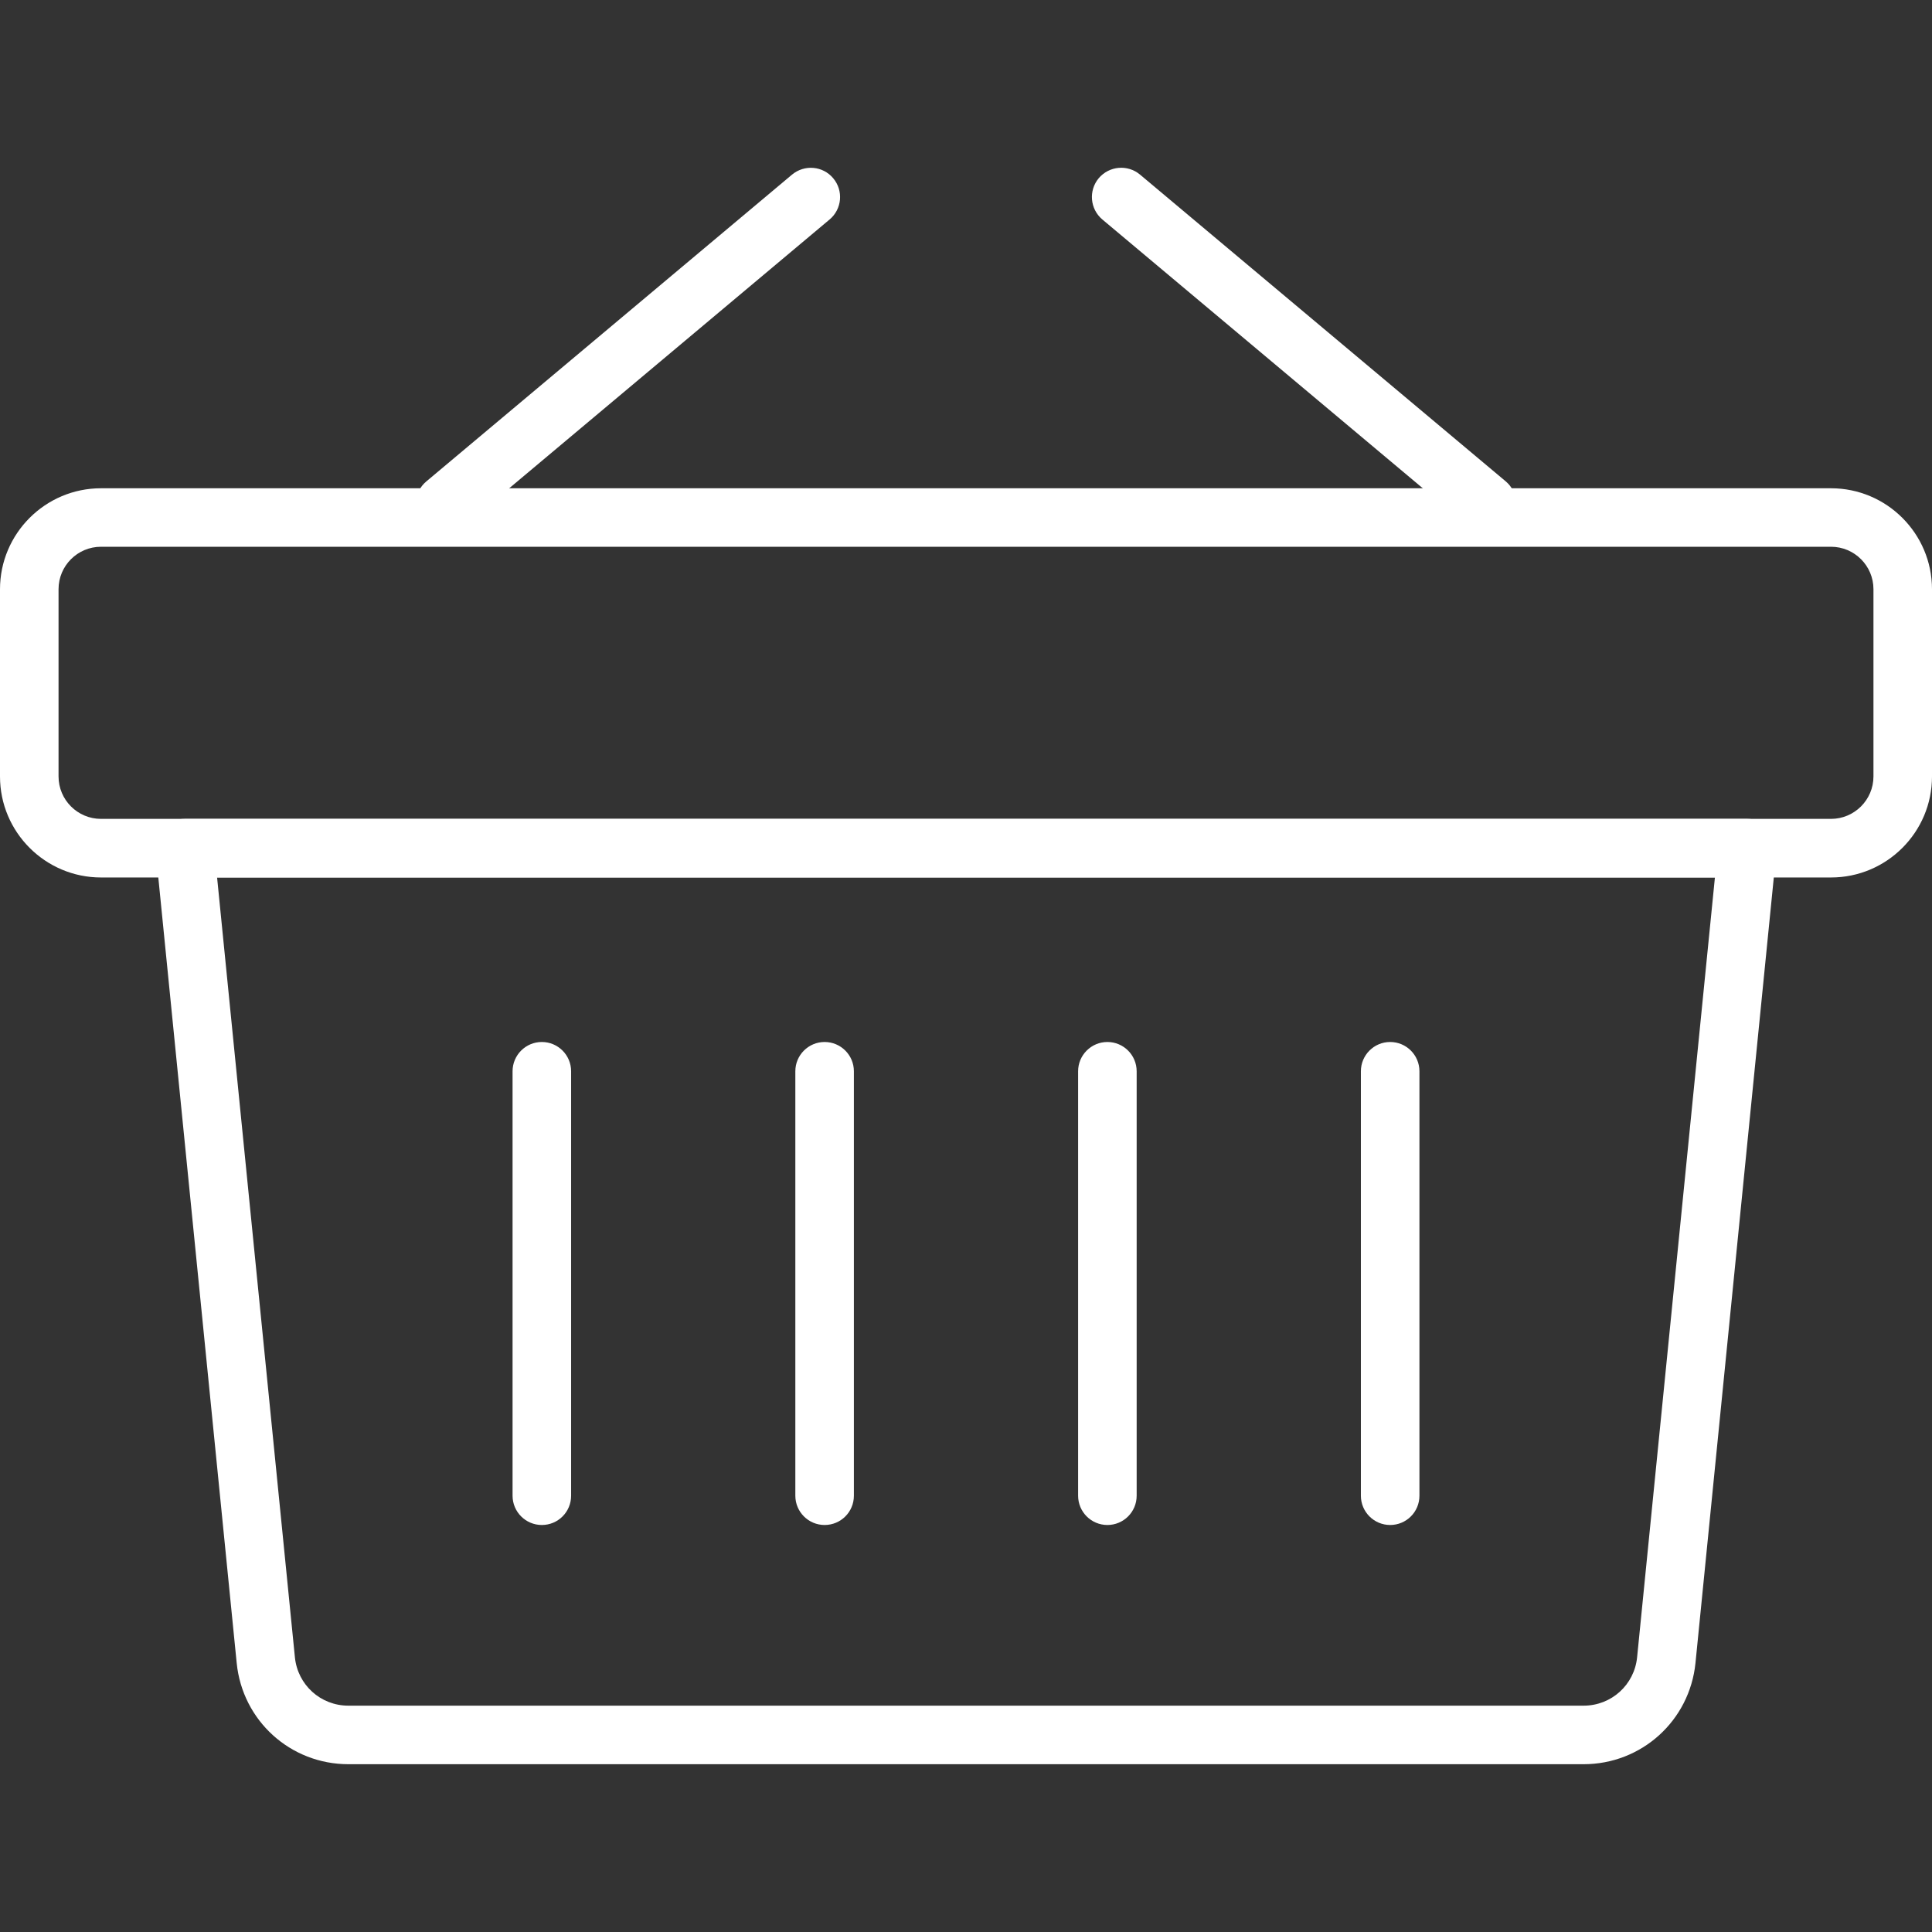 <?xml version="1.0" encoding="iso-8859-1"?>
<!-- Generator: Adobe Illustrator 19.0.0, SVG Export Plug-In . SVG Version: 6.00 Build 0)  -->
<svg xmlns="http://www.w3.org/2000/svg" xmlns:xlink="http://www.w3.org/1999/xlink" version="1.1" id="Capa_1" x="0px" y="0px" viewBox="0 0 33 33" style="enable-background:new 0 0 33 33;" xml:space="preserve" width="512px" height="512px">
<rect x="0" y="0" width="33" height="33" fill="#333333" stroke="none"/>
<g>
	<g>
		<path d="M27.049,30.134H5.951c-0.99,0-1.81-0.743-1.908-1.728L2.659,14.537c-0.014-0.141,0.032-0.281,0.127-0.385    c0.095-0.105,0.229-0.165,0.371-0.165h26.688c0.141,0,0.276,0.06,0.371,0.165c0.095,0.104,0.141,0.245,0.127,0.385l-1.383,13.869    C28.86,29.391,28.039,30.134,27.049,30.134z M3.708,14.988l1.329,13.319c0.047,0.472,0.439,0.827,0.913,0.827h21.099    c0.474,0,0.867-0.355,0.914-0.827l1.329-13.319H3.708z" fill="#ffffff"/>
		<g>
			<g>
				<path d="M7.604,9.106c-0.143,0-0.285-0.061-0.383-0.179C7.042,8.716,7.07,8.4,7.282,8.223l6.246-5.24      c0.213-0.177,0.528-0.15,0.704,0.062c0.178,0.211,0.15,0.527-0.062,0.704l-6.246,5.24C7.831,9.067,7.717,9.106,7.604,9.106z" fill="#ffffff"/>
			</g>
			<g>
				<path d="M25.397,9.106c-0.113,0-0.227-0.039-0.321-0.117l-6.247-5.24c-0.211-0.178-0.239-0.493-0.062-0.705      c0.179-0.211,0.493-0.239,0.705-0.062l6.247,5.24c0.211,0.178,0.239,0.493,0.062,0.705C25.682,9.045,25.54,9.106,25.397,9.106z" fill="#ffffff"/>
			</g>
		</g>
		<path d="M31.275,14.988H1.725C0.774,14.988,0,14.214,0,13.263v-3.198c0-0.951,0.774-1.725,1.725-1.725h29.55    c0.951,0,1.725,0.774,1.725,1.725v3.198C33,14.214,32.227,14.988,31.275,14.988z M1.725,9.339C1.325,9.339,1,9.664,1,10.064v3.198    c0,0.4,0.325,0.725,0.725,0.725h29.55c0.399,0,0.725-0.325,0.725-0.725v-3.198c0-0.4-0.325-0.725-0.725-0.725H1.725z" fill="#ffffff"/>
	</g>
	<g>
		<path d="M9.255,26.048c-0.276,0-0.5-0.224-0.5-0.5v-7.25c0-0.276,0.224-0.5,0.5-0.5s0.5,0.224,0.5,0.5v7.25    C9.755,25.825,9.532,26.048,9.255,26.048z" fill="#ffffff"/>
		<path d="M14.085,26.048c-0.276,0-0.5-0.224-0.5-0.5v-7.25c0-0.276,0.224-0.5,0.5-0.5s0.5,0.224,0.5,0.5v7.25    C14.585,25.825,14.362,26.048,14.085,26.048z" fill="#ffffff"/>
		<path d="M18.915,26.048c-0.276,0-0.5-0.224-0.5-0.5v-7.25c0-0.276,0.224-0.5,0.5-0.5s0.5,0.224,0.5,0.5v7.25    C19.415,25.825,19.191,26.048,18.915,26.048z" fill="#ffffff"/>
		<path d="M23.745,26.048c-0.276,0-0.5-0.224-0.5-0.5v-7.25c0-0.276,0.224-0.5,0.5-0.5s0.5,0.224,0.5,0.5v7.25    C24.245,25.825,24.021,26.048,23.745,26.048z" fill="#ffffff"/>
	</g>
</g>
<g>
</g>
<g>
</g>
<g>
</g>
<g>
</g>
<g>
</g>
<g>
</g>
<g>
</g>
<g>
</g>
<g>
</g>
<g>
</g>
<g>
</g>
<g>
</g>
<g>
</g>
<g>
</g>
<g>
</g>
</svg>
